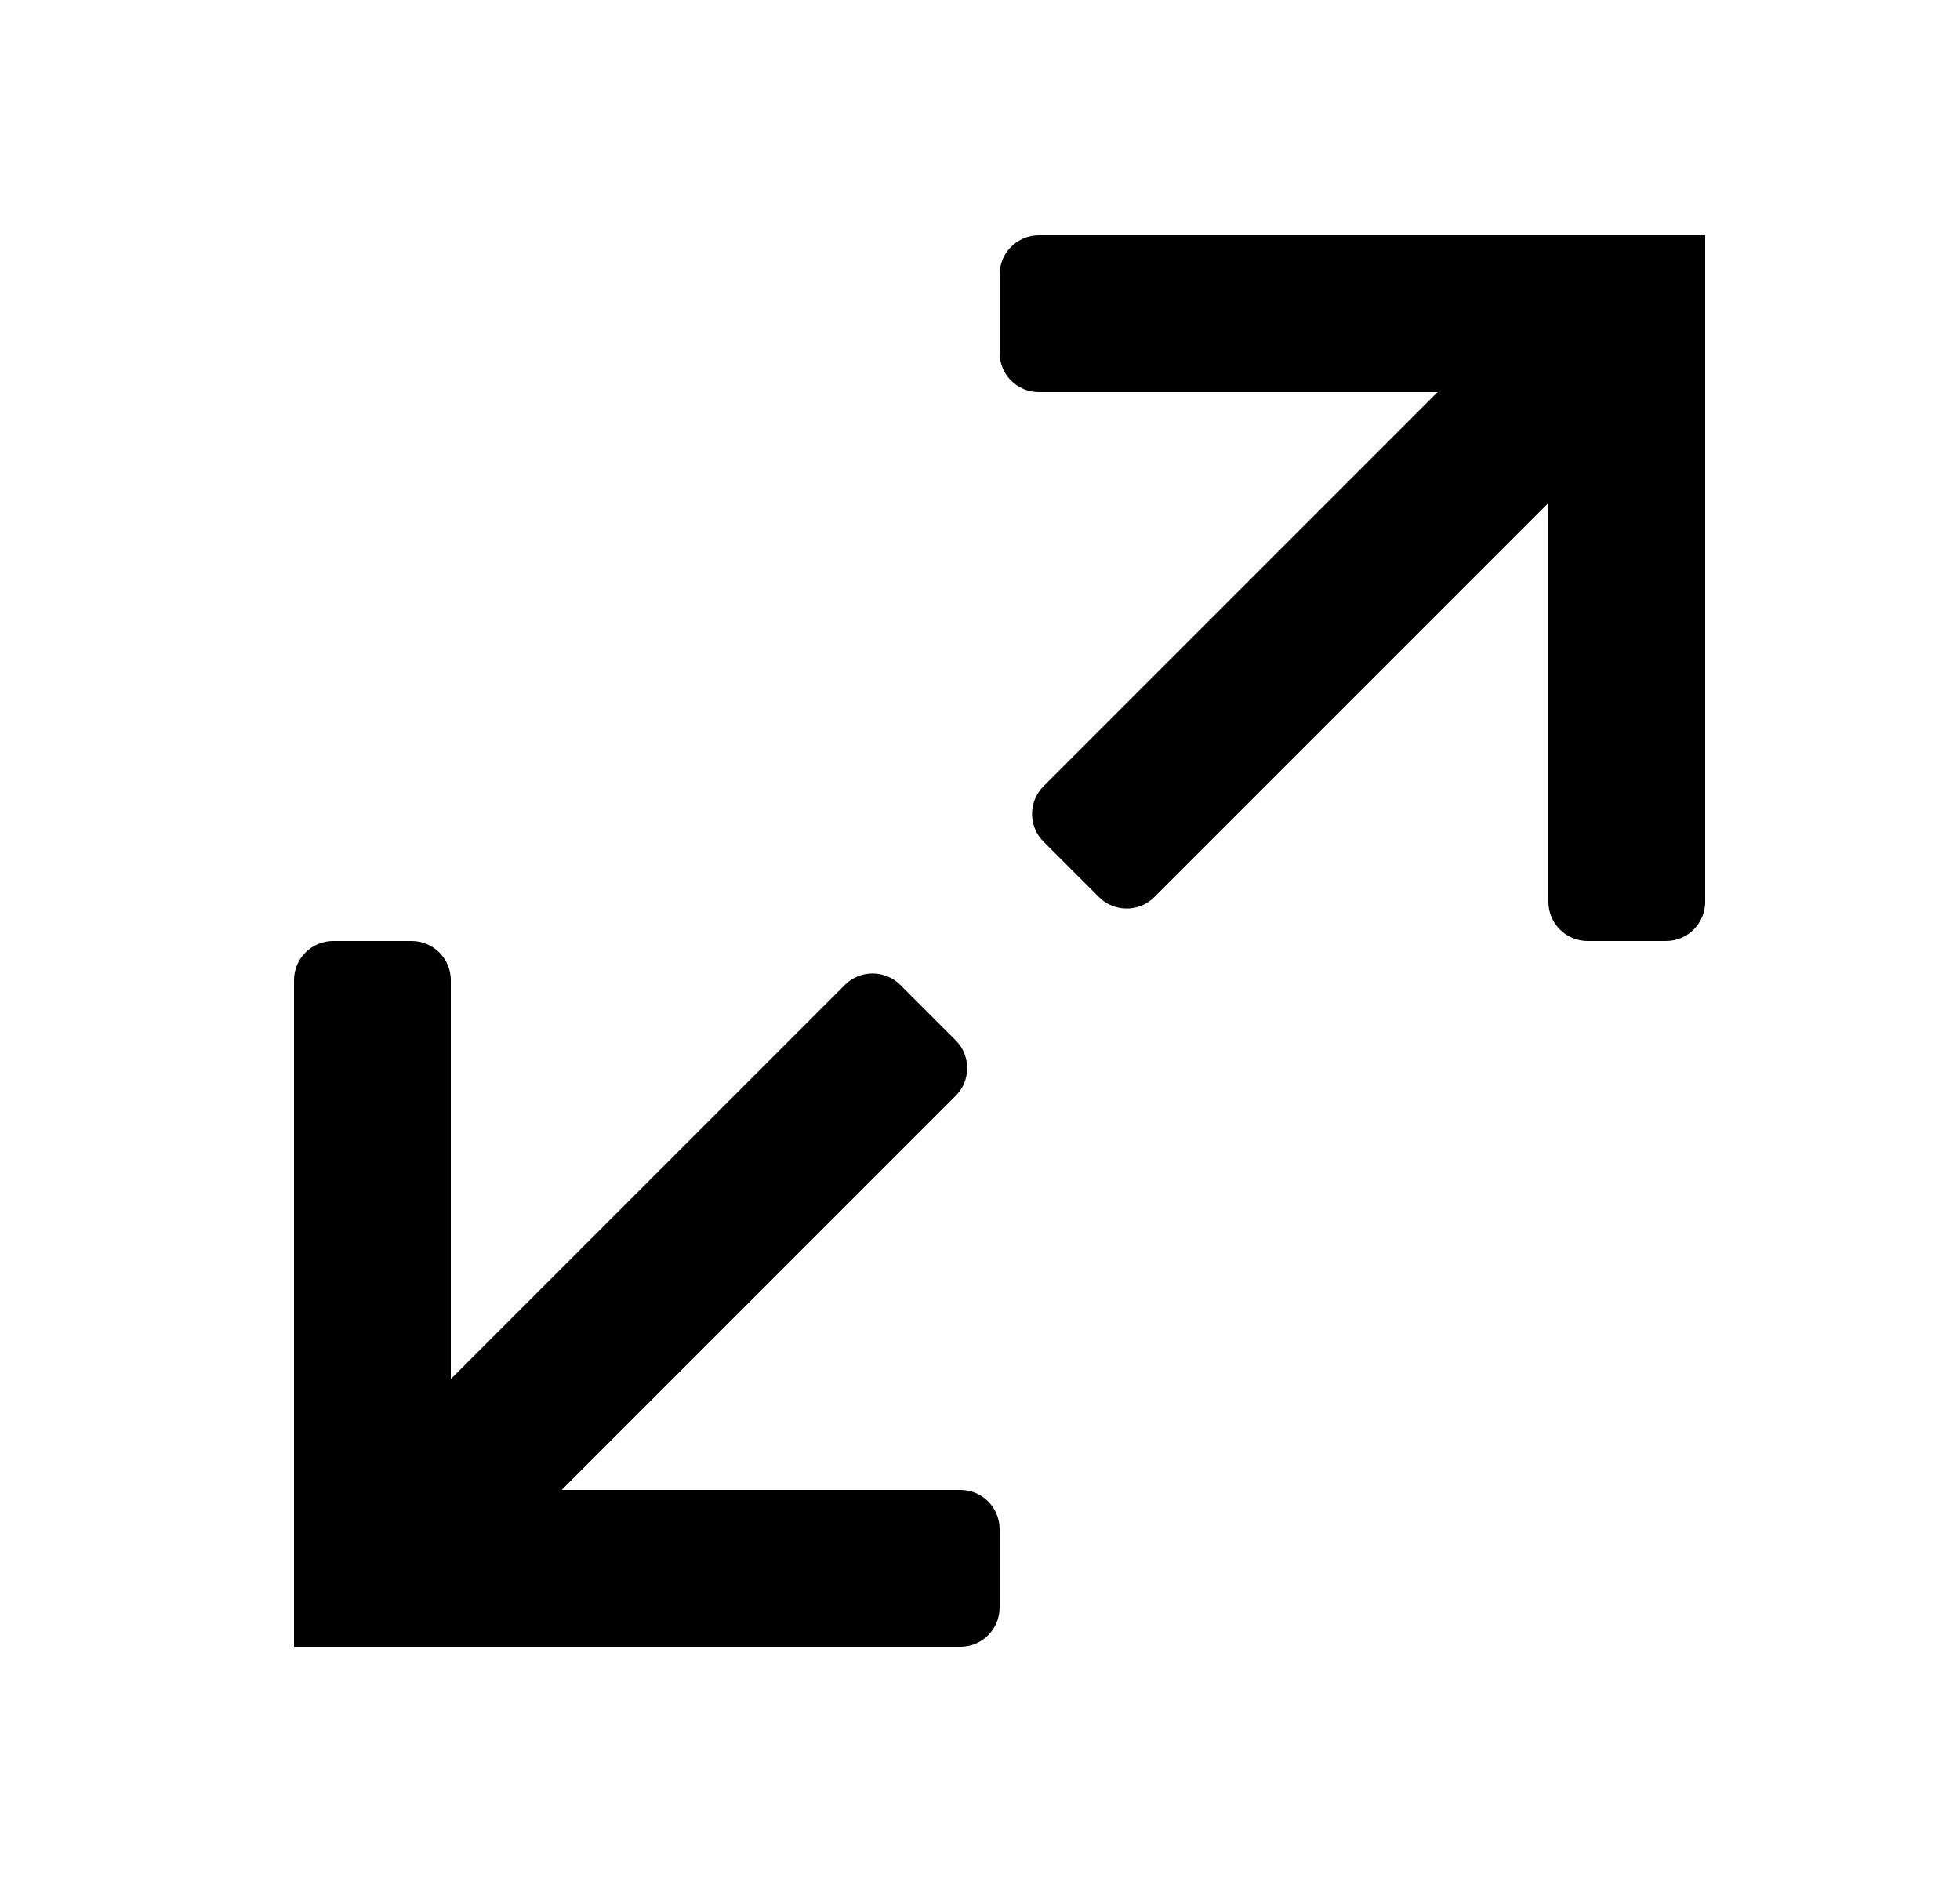 <svg width="25" height="24" viewBox="0 0 25 24" xmlns="http://www.w3.org/2000/svg">
	<path
		d="M5.75 17.586V12.5C5.75 12.224 5.526 12 5.25 12H4.25C3.974 12 3.75 12.224 3.75 12.5V21H12.25C12.526 21 12.75 20.776 12.75 20.5V19.5C12.75 19.224 12.526 19 12.25 19H7.164L12.19 13.974C12.385 13.779 12.385 13.462 12.19 13.267L11.483 12.56C11.288 12.365 10.971 12.365 10.776 12.56L5.75 17.586Z" />
	<path
		d="M19.75 6.414V11.5C19.75 11.776 19.974 12 20.25 12H21.25C21.526 12 21.75 11.776 21.75 11.5V3H13.25C12.974 3 12.75 3.224 12.75 3.5V4.5C12.75 4.776 12.974 5 13.25 5H18.336L13.31 10.026C13.115 10.221 13.115 10.538 13.31 10.733L14.017 11.44C14.212 11.635 14.529 11.635 14.724 11.44L19.75 6.414Z" />
</svg>

